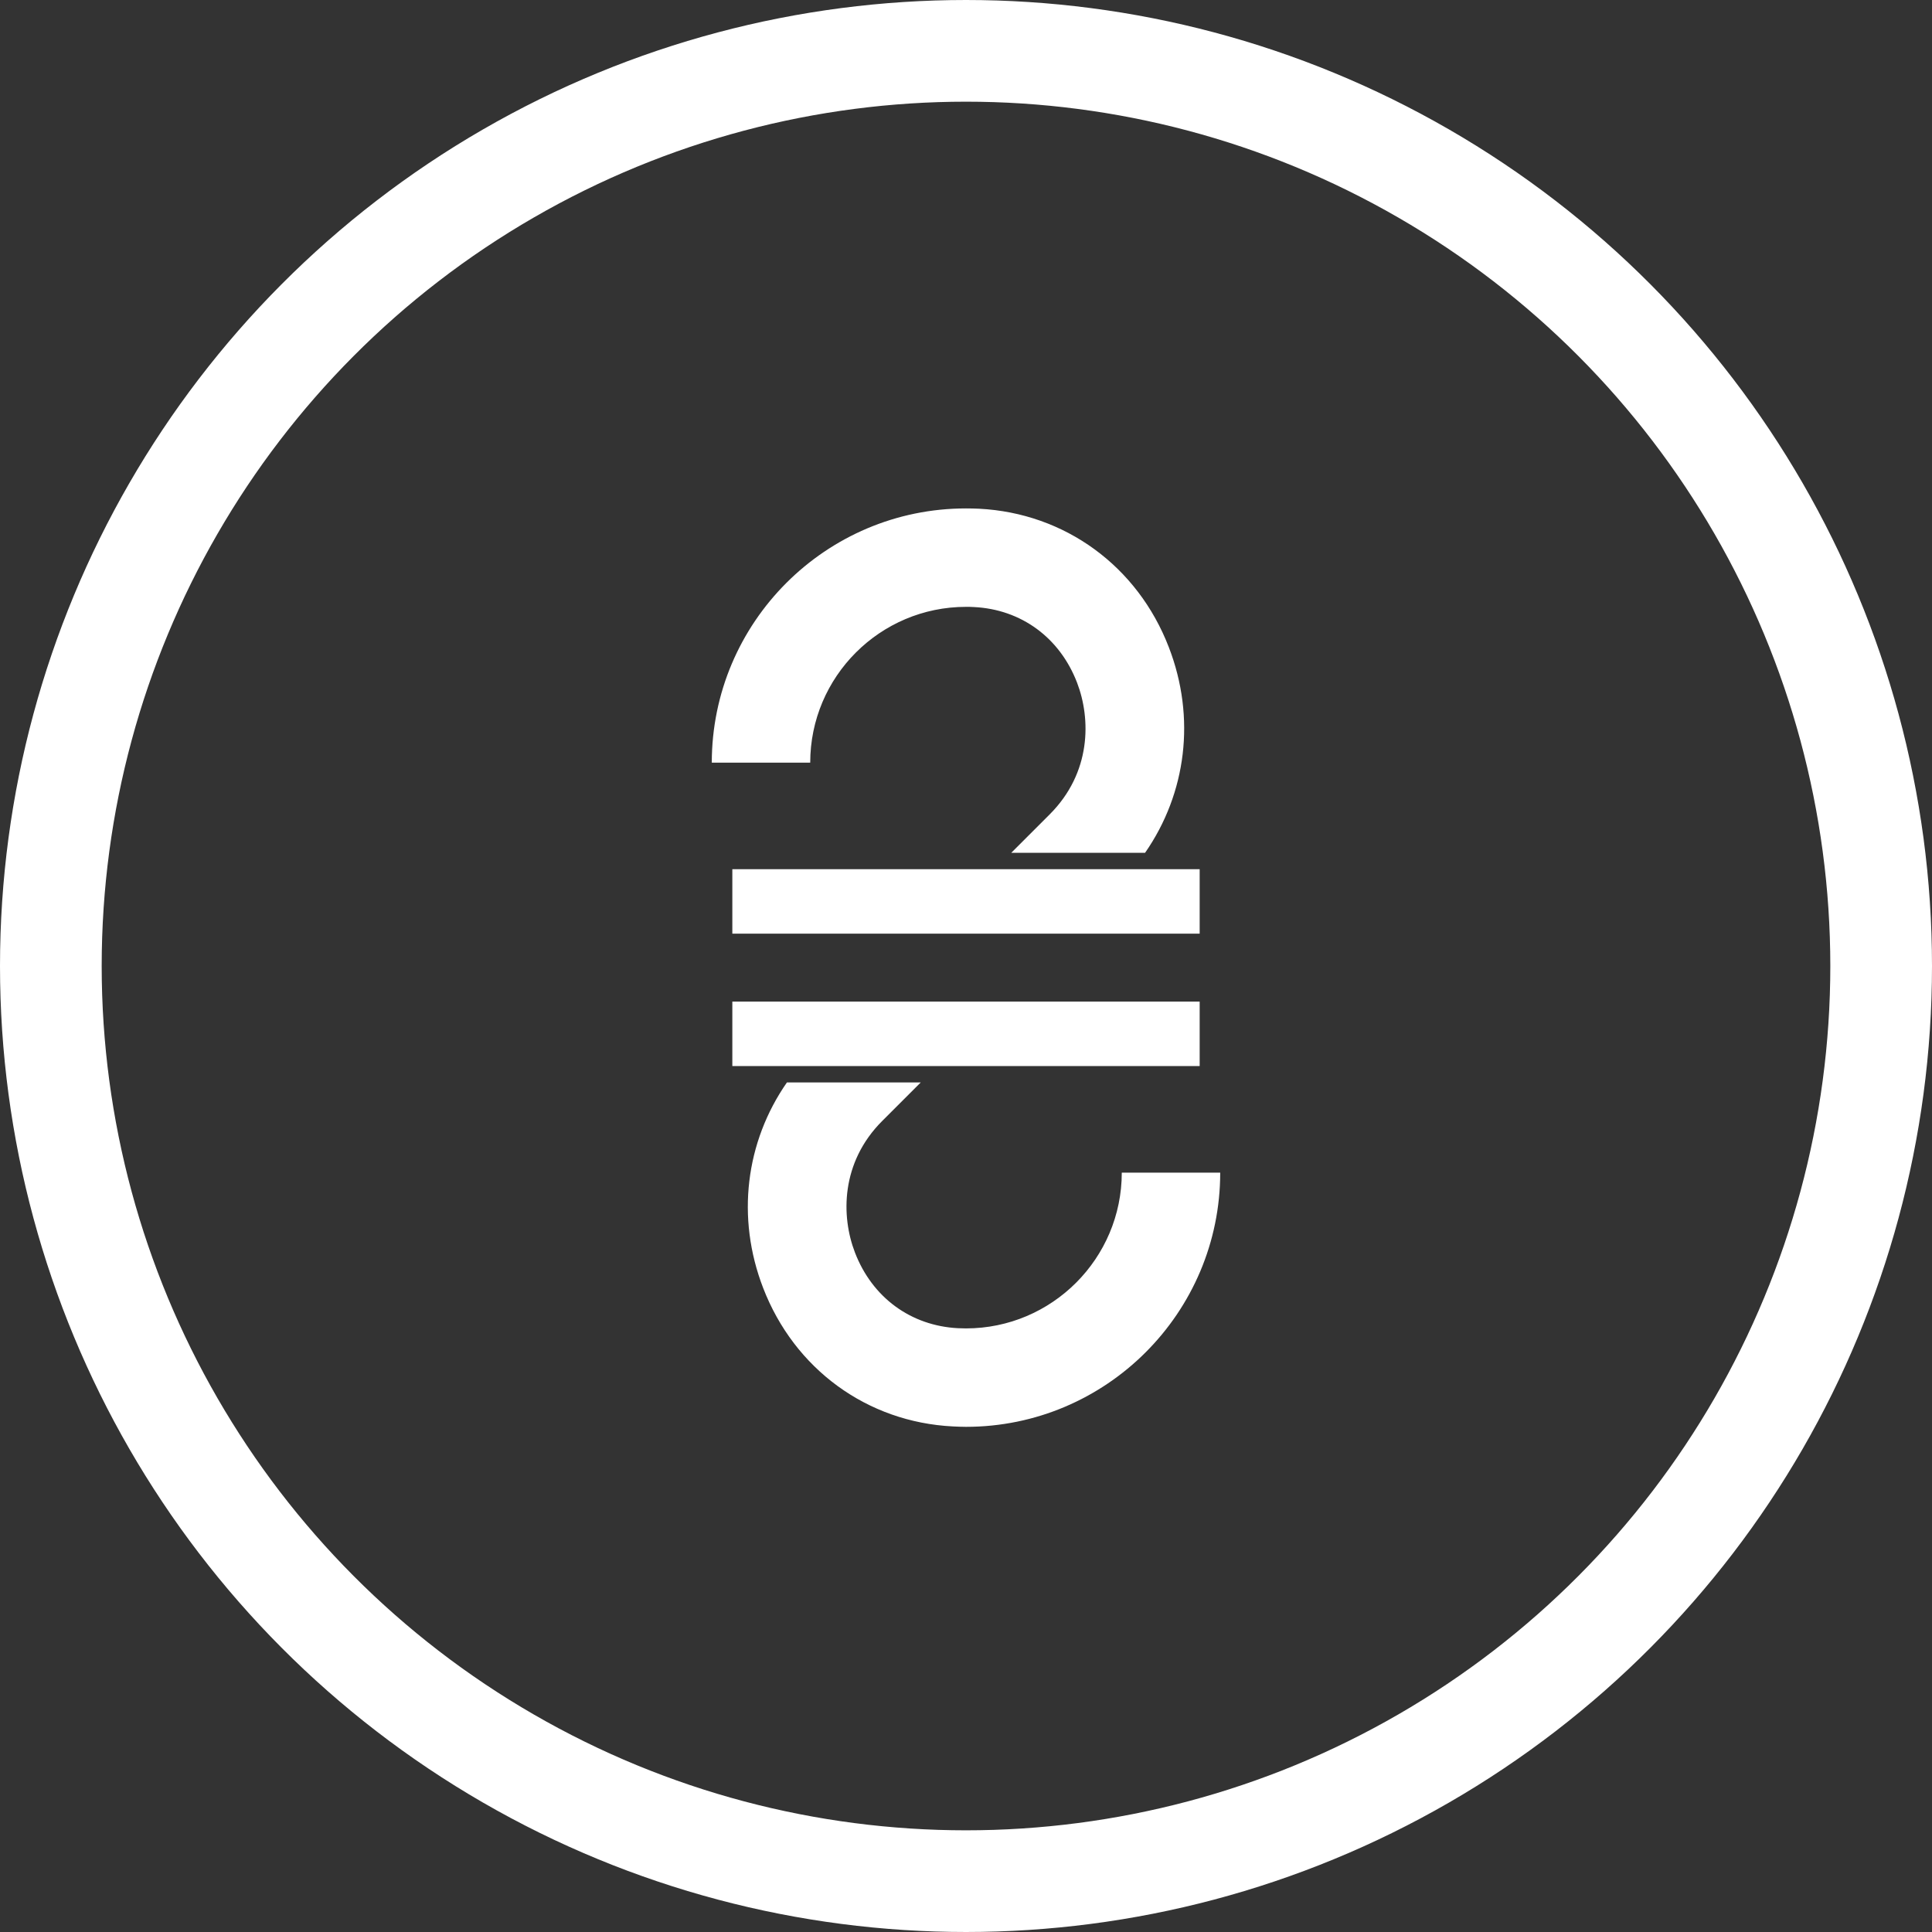 <svg width="19" height="19" viewBox="0 0 19 19" fill="none" xmlns="http://www.w3.org/2000/svg">
<rect x="0" y="0" width="19" height="19" fill="#333333" stroke="none"/>
<circle cx="9.5" cy="9.5" r="9" stroke="white"/>
<path d="M9.5 13.064C9.474 13.064 9.447 13.063 9.421 13.062C8.957 13.038 8.578 12.76 8.408 12.318C8.27 11.96 8.268 11.431 8.677 11.023L9.055 10.645H7.739C7.332 11.23 7.238 11.974 7.505 12.666C7.812 13.463 8.527 13.986 9.371 14.028C9.414 14.03 9.457 14.032 9.5 14.032C10.879 14.032 12 12.91 12 11.532H11.032C11.032 12.376 10.345 13.064 9.5 13.064Z" fill="white"/>
<path d="M9.5 5.968C9.526 5.968 9.553 5.968 9.579 5.97C10.043 5.993 10.422 6.271 10.592 6.713C10.73 7.072 10.732 7.6 10.323 8.009L9.945 8.387H11.261C11.668 7.801 11.762 7.058 11.495 6.366C11.188 5.568 10.473 5.046 9.629 5.003C9.586 5.001 9.543 5 9.5 5C8.121 5 7 6.122 7 7.5H7.968C7.968 6.655 8.655 5.968 9.5 5.968Z" fill="white"/>
<path d="M11.798 9.85H7.202V10.484H11.798V9.85Z" fill="white"/>
<path d="M11.798 8.548H7.202V9.182H11.798V8.548Z" fill="white"/>
</svg>
